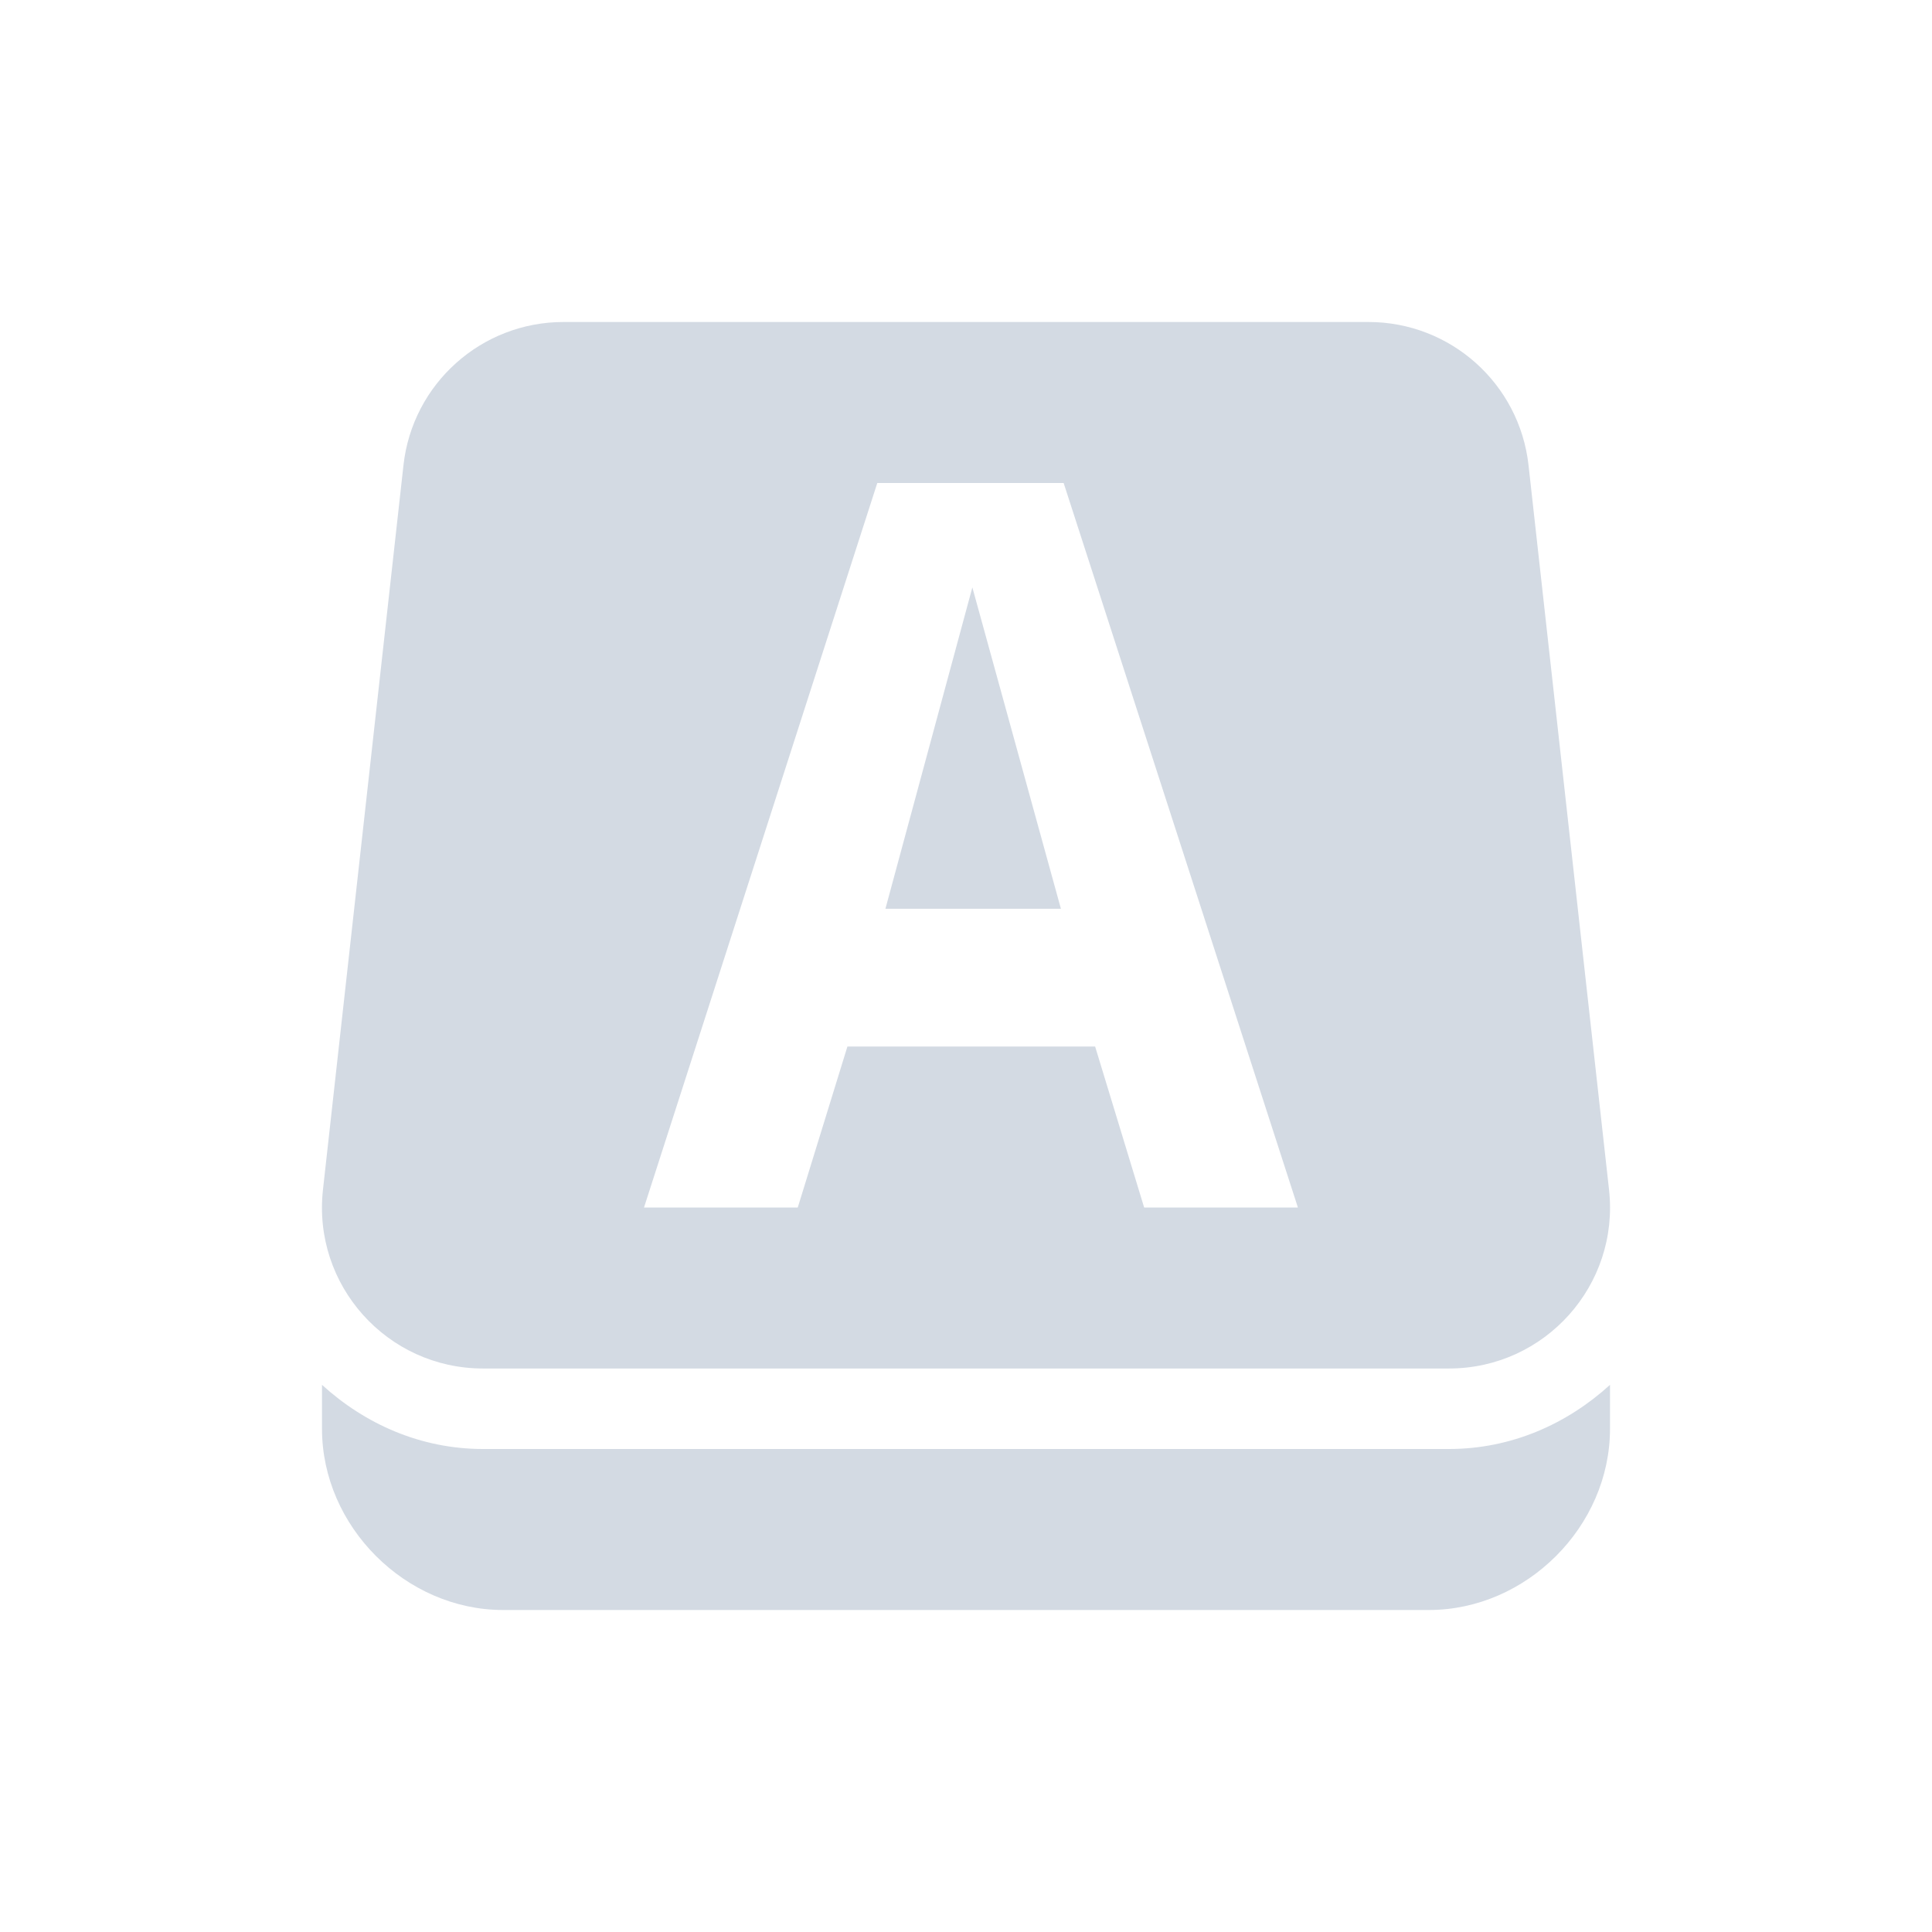 <svg height="24" width="24" xmlns="http://www.w3.org/2000/svg"><path d="m4 17.203v.547c0 1.212 1.038 2.25 2.25 2.25h11.5c1.212 0 2.25-1.038 2.25-2.25v-.547c-.532.485-1.225.797-2 .797h-12c-.775 0-1.468-.312-2-.797zm8.079-9.906-1.08 3.992h2.18zm-1.181-1.297h2.315l2.91 9h-1.91l-.609-2h-3.077l-.617 2h-1.91zm-3.898-2c-1.019-0-1.876.766-1.988 1.779l-1 9c-.132 1.185.796 2.221 1.988 2.221h12c1.192 0 2.12-1.036 1.988-2.221l-1-9c-.113-1.013-.969-1.779-1.988-1.779z" fill="#d3dae3" fill-rule="evenodd"/></svg>